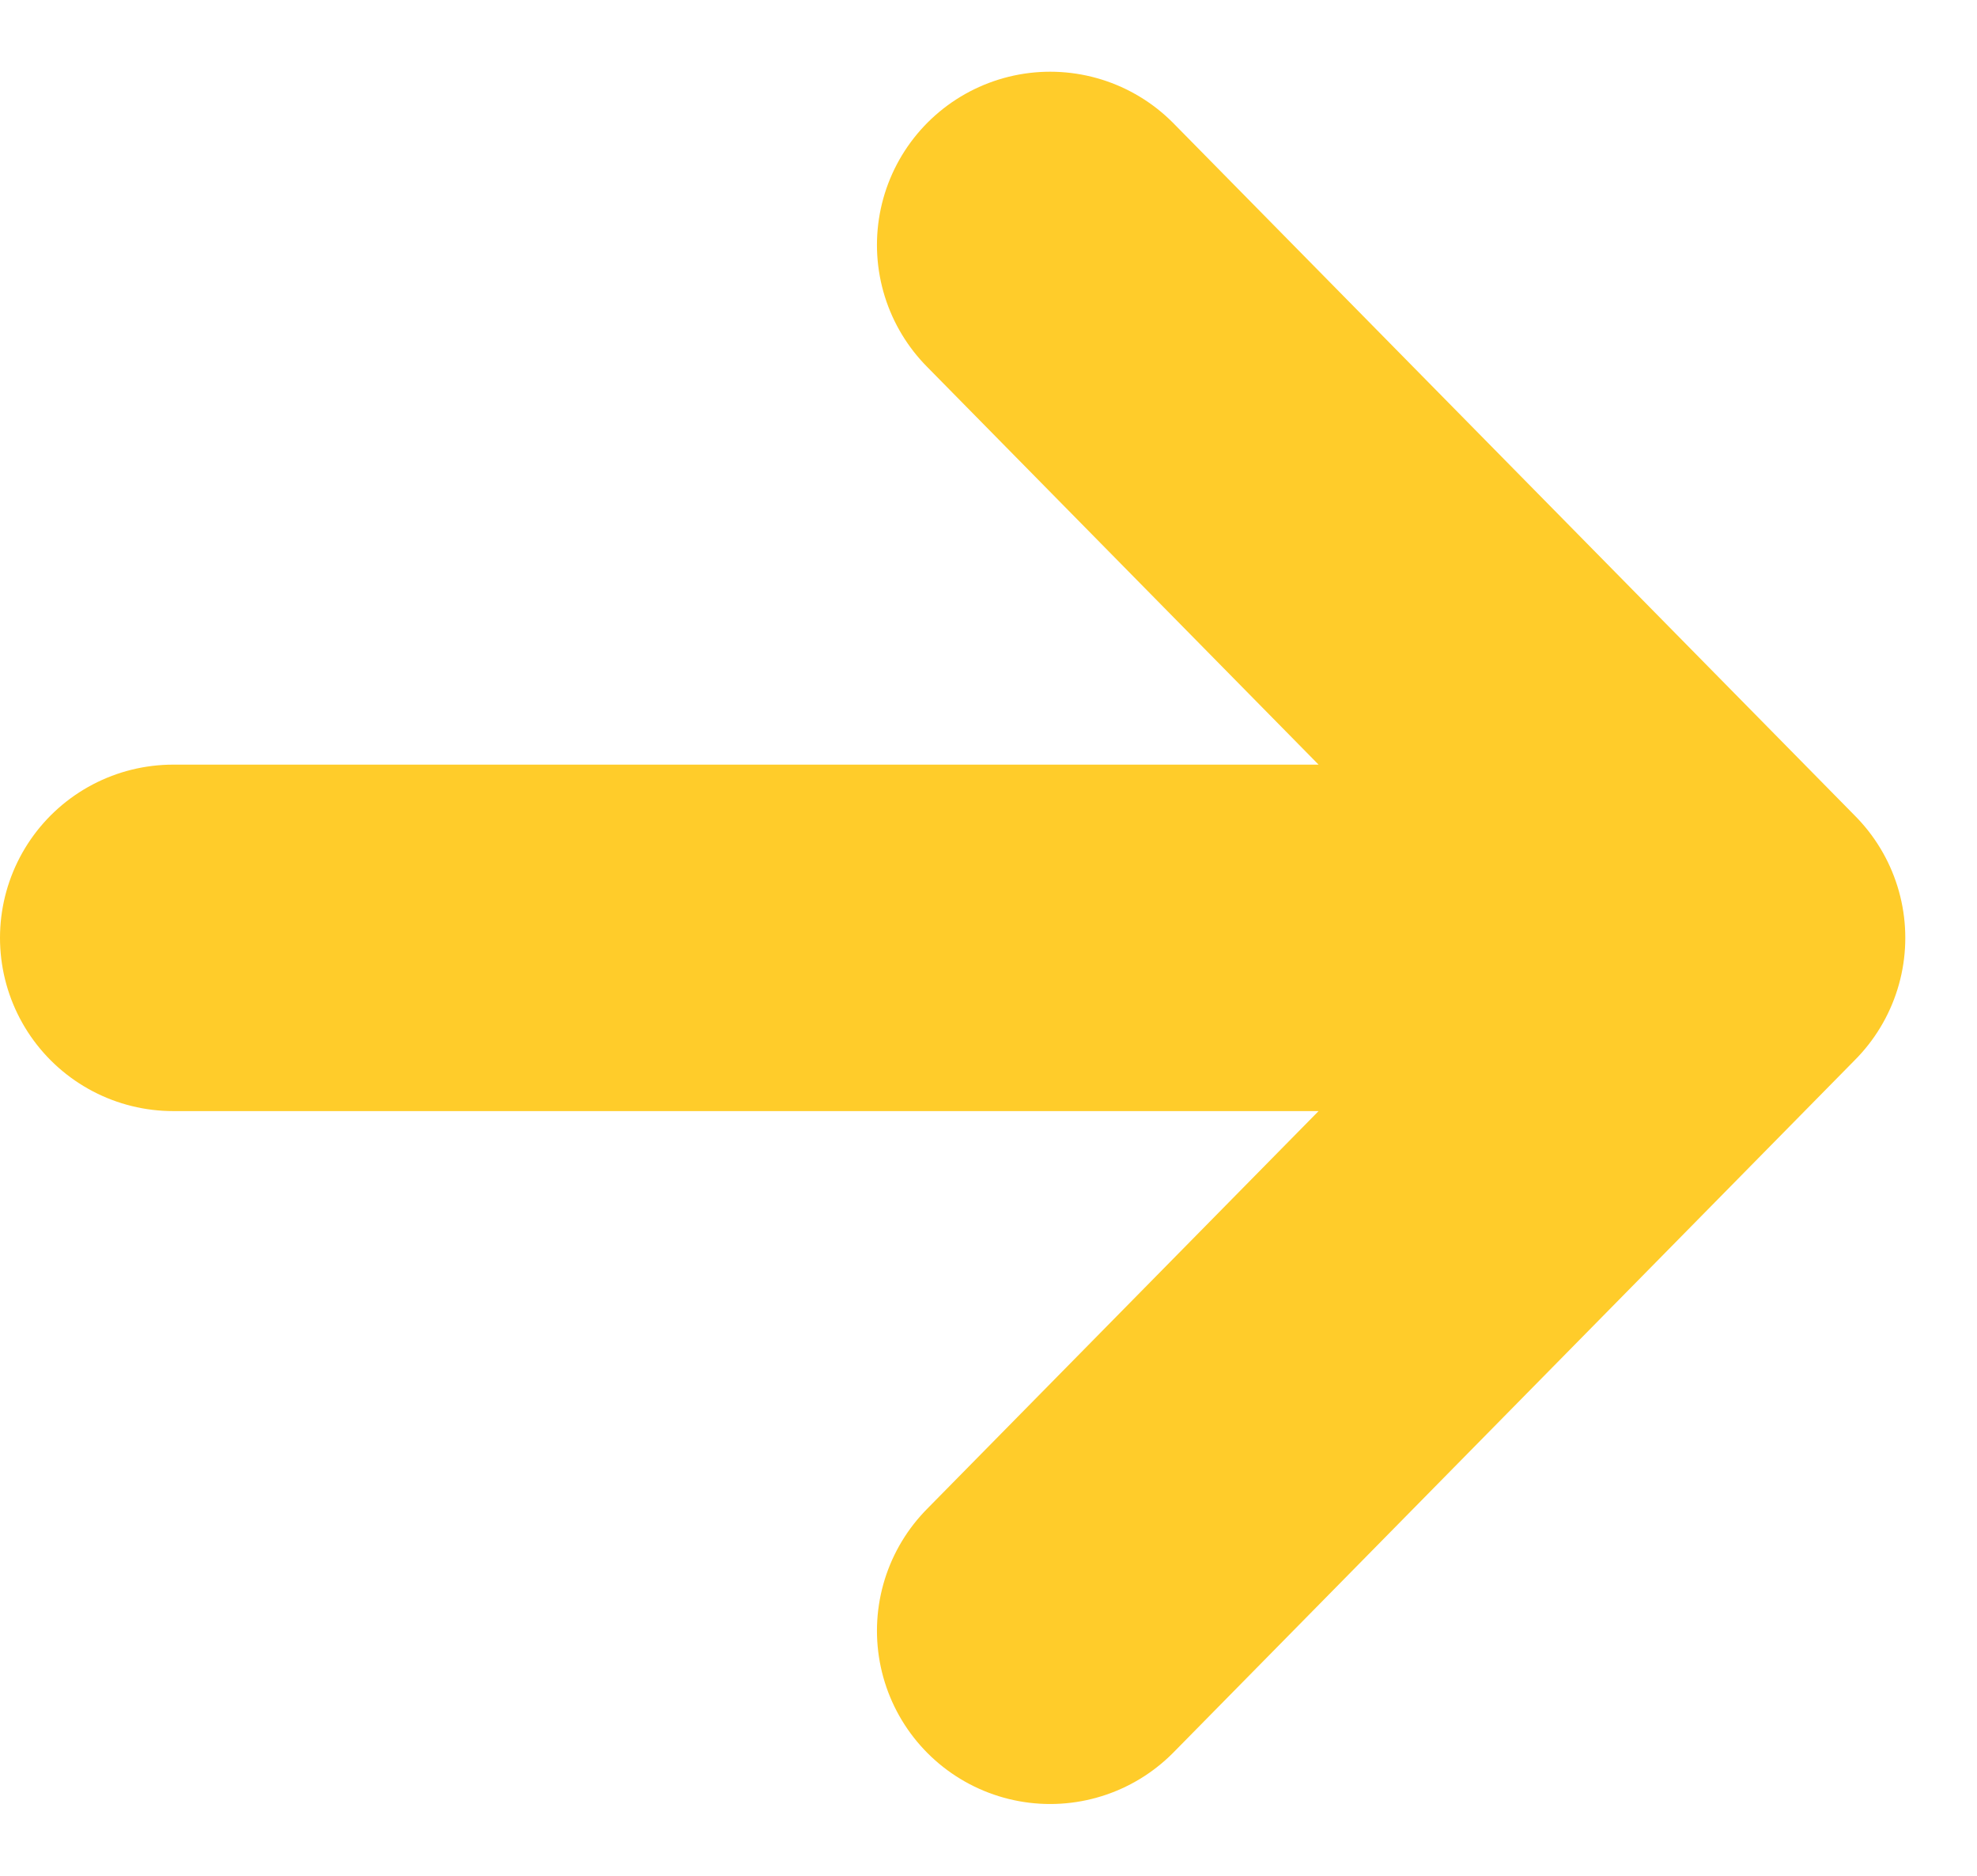 <svg xmlns="http://www.w3.org/2000/svg" width="11.414" height="10.828" viewBox="0 0 11.414 10.828">
  <defs>
    <style>
      .cls-1 {
        fill: none;
        stroke: #ffcc2a;
        stroke-linecap: round;
        stroke-linejoin: round;
        stroke-width: 2px;
      }
    </style>
  </defs>
  <path id="icon_enter" class="cls-1" d="M8,12.5h9m0,0-3.937-4M17,12.5l-3.937,4" transform="translate(-7 -7.086)"/>
</svg>
